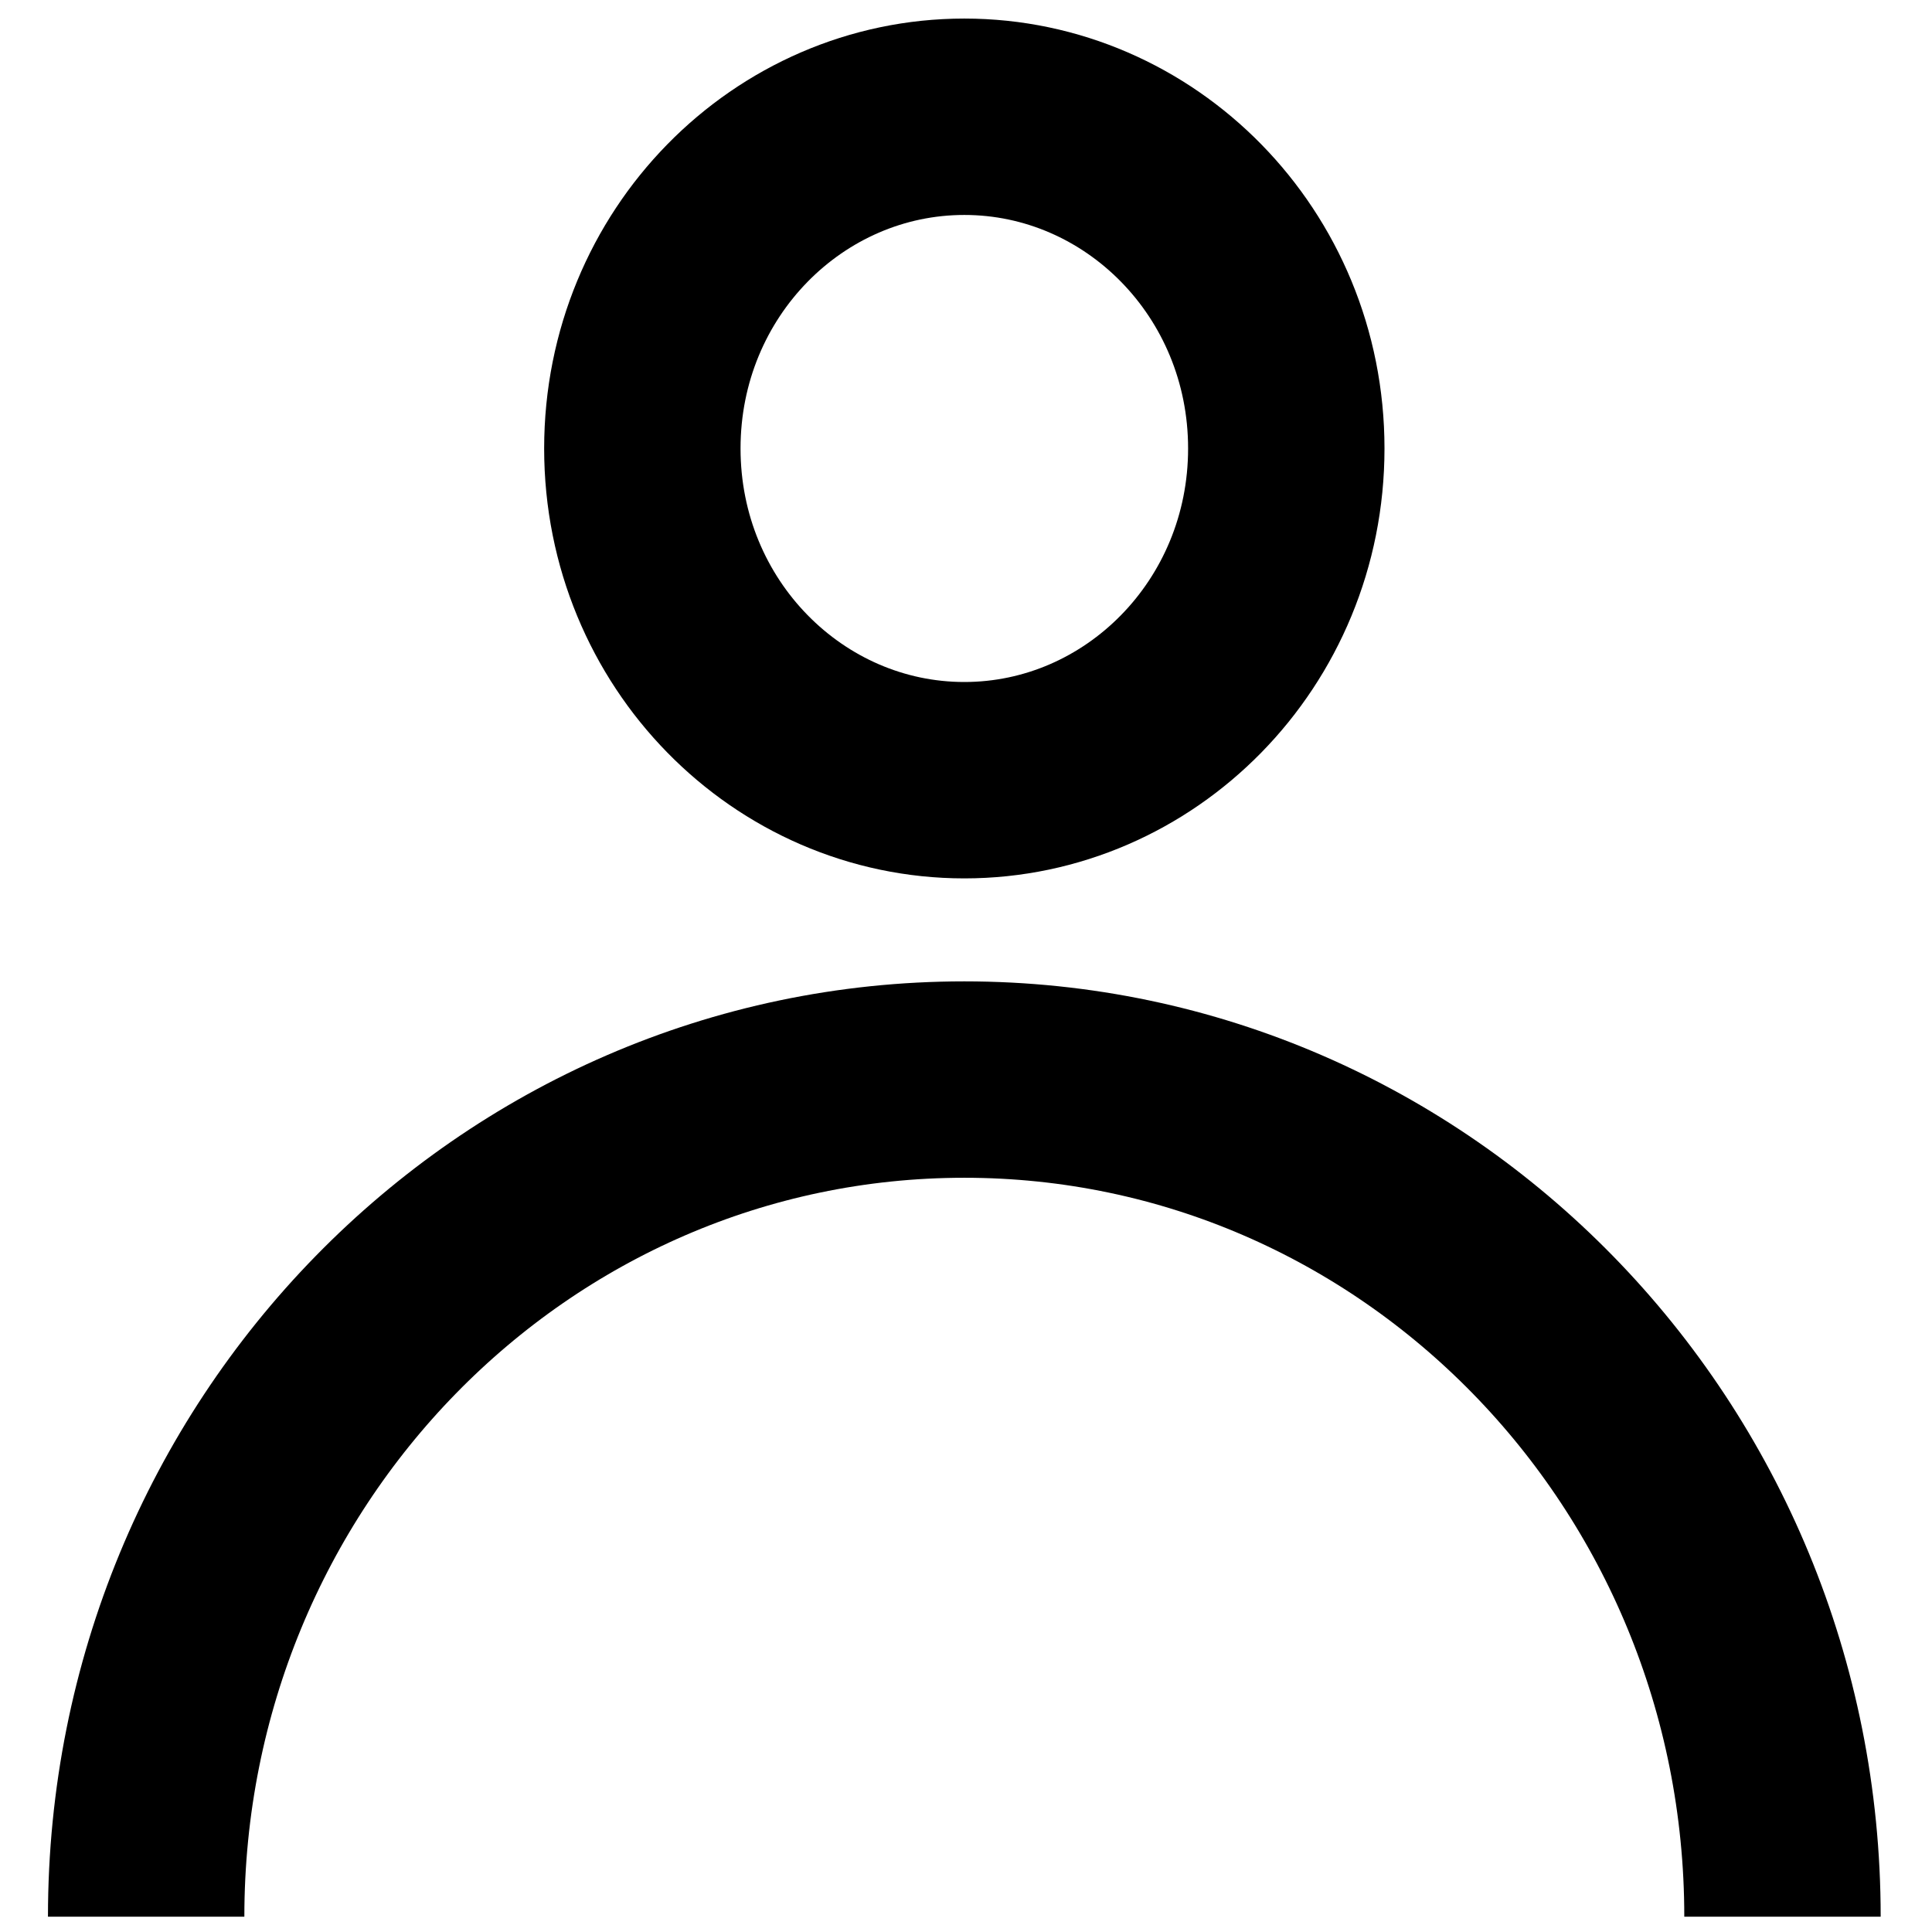 <svg width="23" height="23" viewBox="0 0 23 23" fill="none" xmlns="http://www.w3.org/2000/svg">
<path d="M15.313 5.339C15.313 7.545 13.572 9.288 11.48 9.288C9.388 9.288 7.647 7.545 7.647 5.339C7.647 3.132 9.388 1.39 11.48 1.39C13.572 1.39 15.313 3.132 15.313 5.339Z" stroke="black" stroke-width="2.338"/>
<path d="M21.22 22.818C21.22 17.314 16.86 12.852 11.48 12.852C6.101 12.852 1.74 17.314 1.74 22.818" stroke="black" stroke-width="2.338"/>
</svg>
